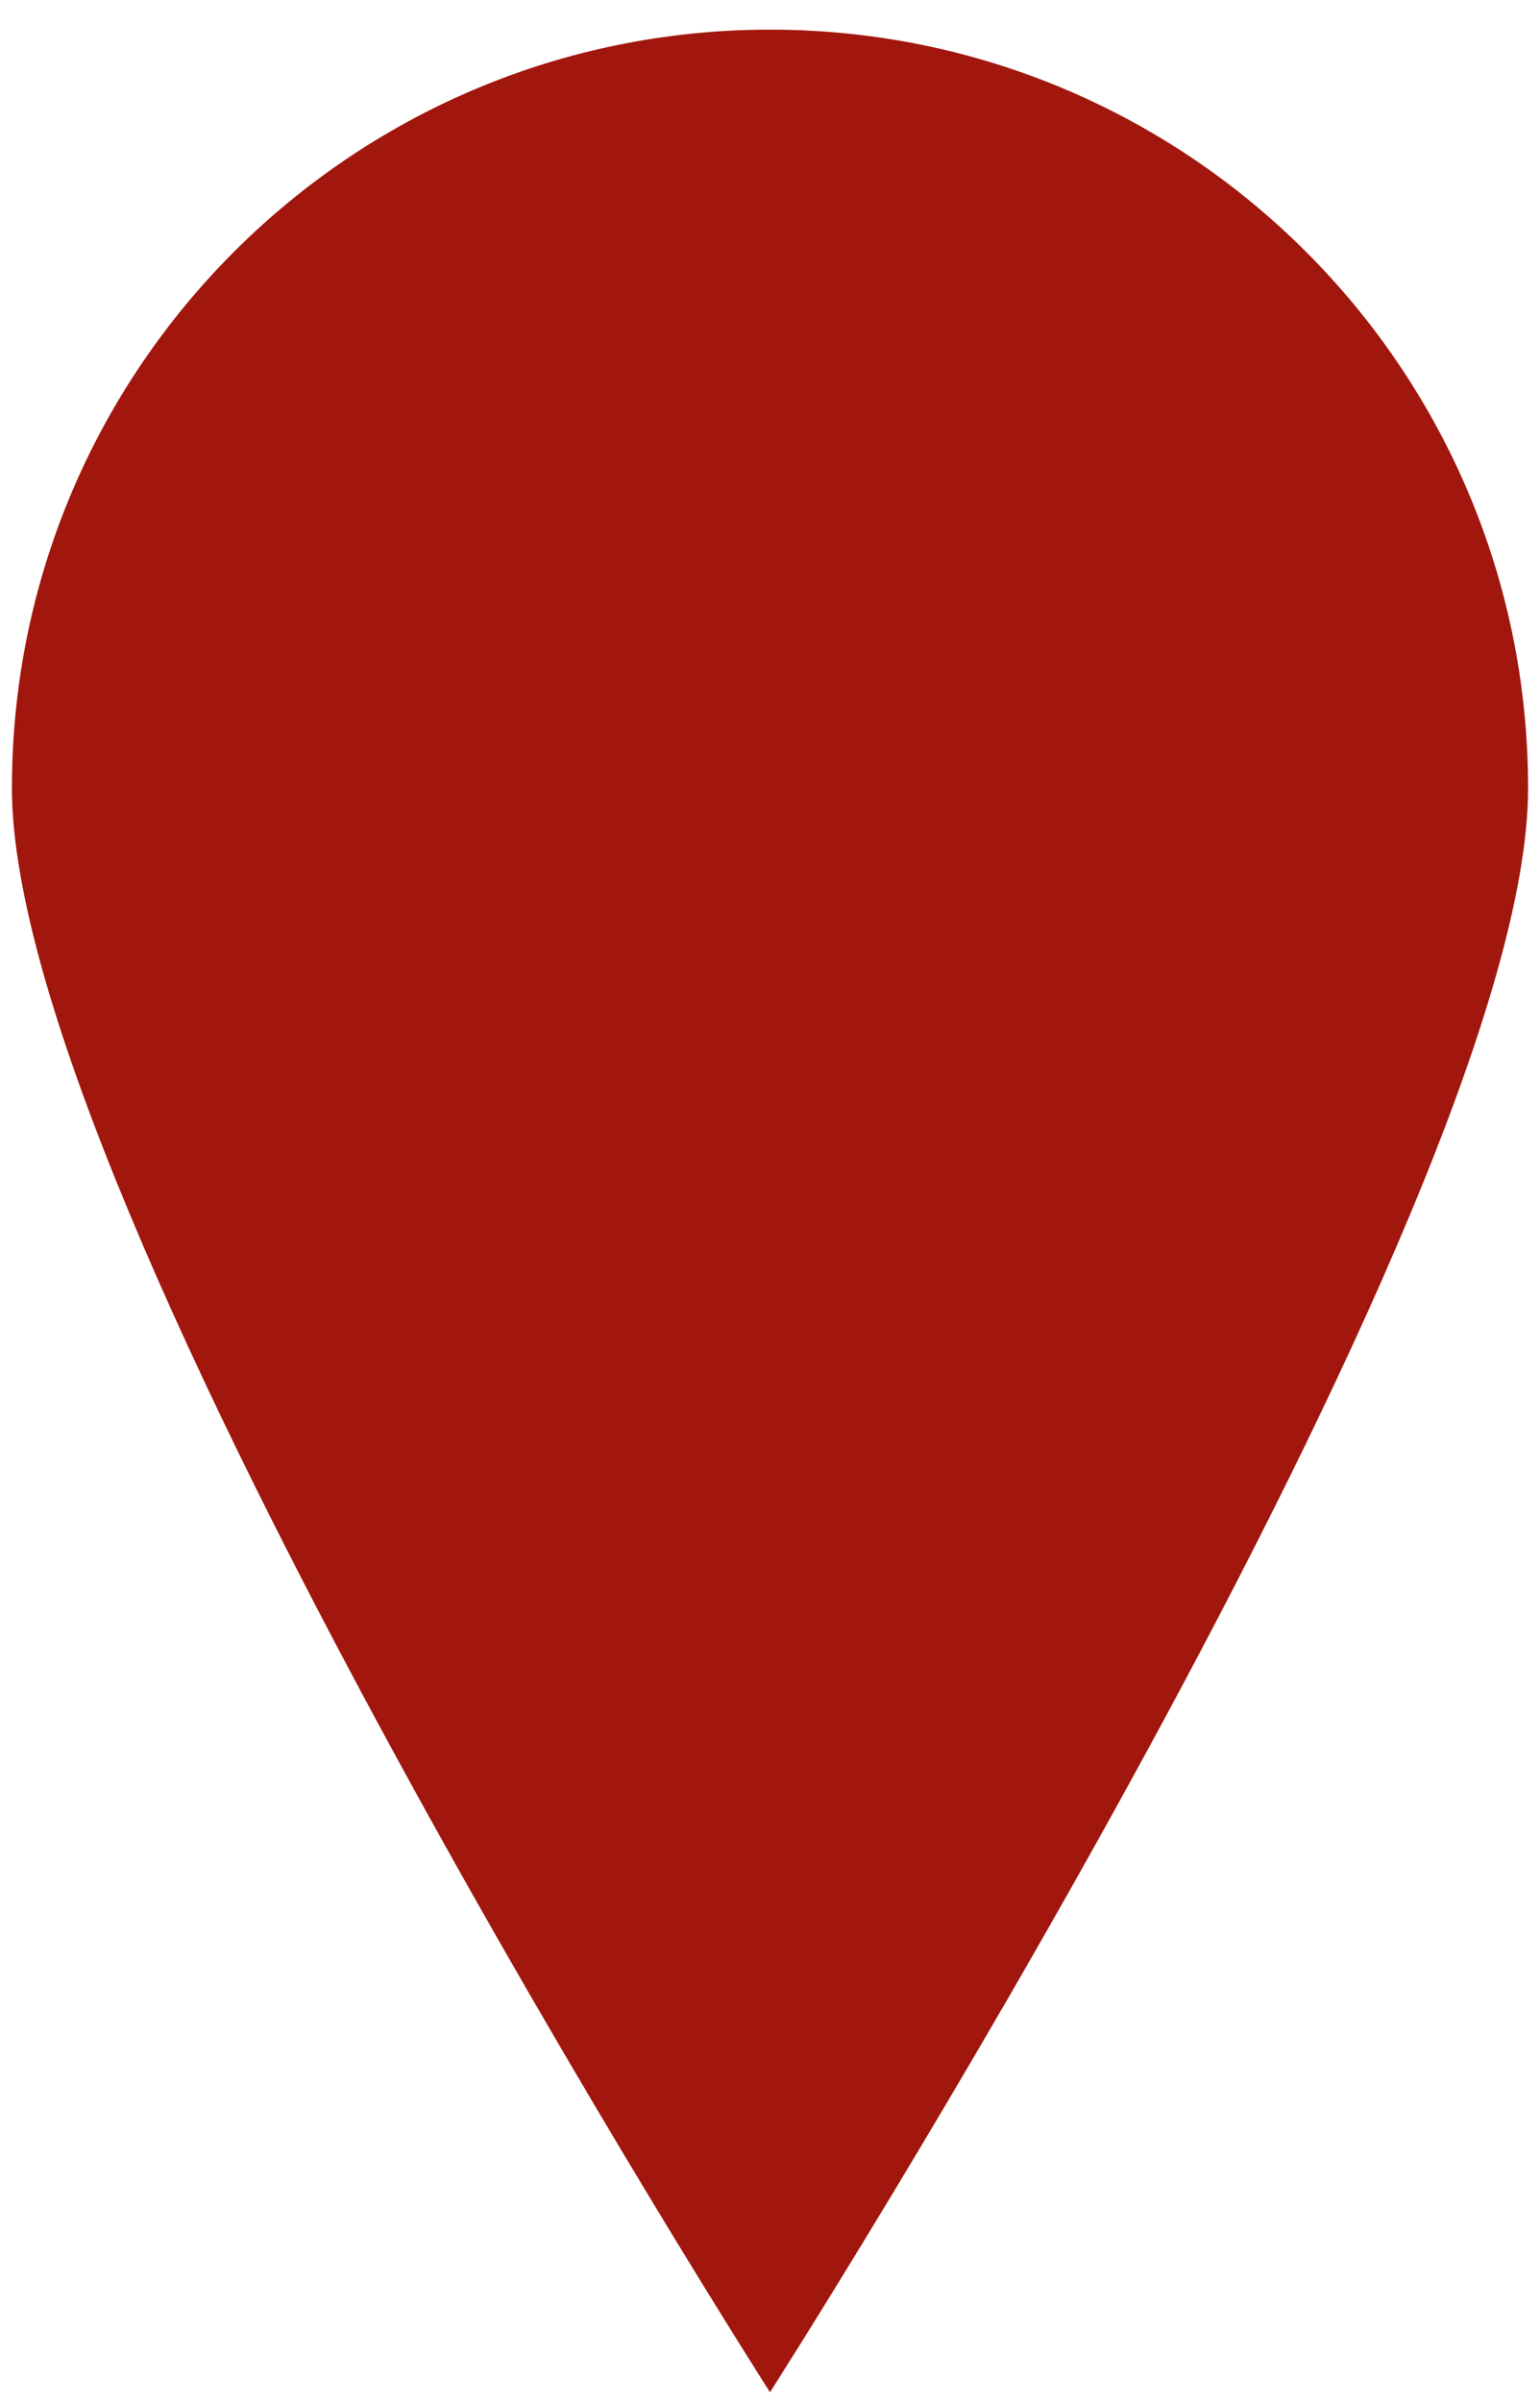 <?xml version="1.0" encoding="UTF-8" standalone="no"?>
<svg width="34px" height="53px" viewBox="0 0 34 53" version="1.1" xmlns="http://www.w3.org/2000/svg" xmlns:xlink="http://www.w3.org/1999/xlink" xmlns:sketch="http://www.bohemiancoding.com/sketch/ns">
    <title>icon-polygonfix</title>
    <description>Created with Sketch (http://www.bohemiancoding.com/sketch)</description>
    <defs></defs>
    <g id="Page-1" stroke="none" stroke-width="1" fill="none" fill-rule="evenodd" sketch:type="MSPage">
        <path d="M17,52.784 C17,52.784 33.737,26.634 33.737,17.39 C33.737,8.147 26.243,0.654 17,0.654 C7.757,0.654 0.263,8.147 0.263,17.39 C0.263,26.634 17,52.784 17,52.784 Z" id="Oval-2" fill="#A1170D" sketch:type="MSShapeGroup"></path>
    </g>
</svg>